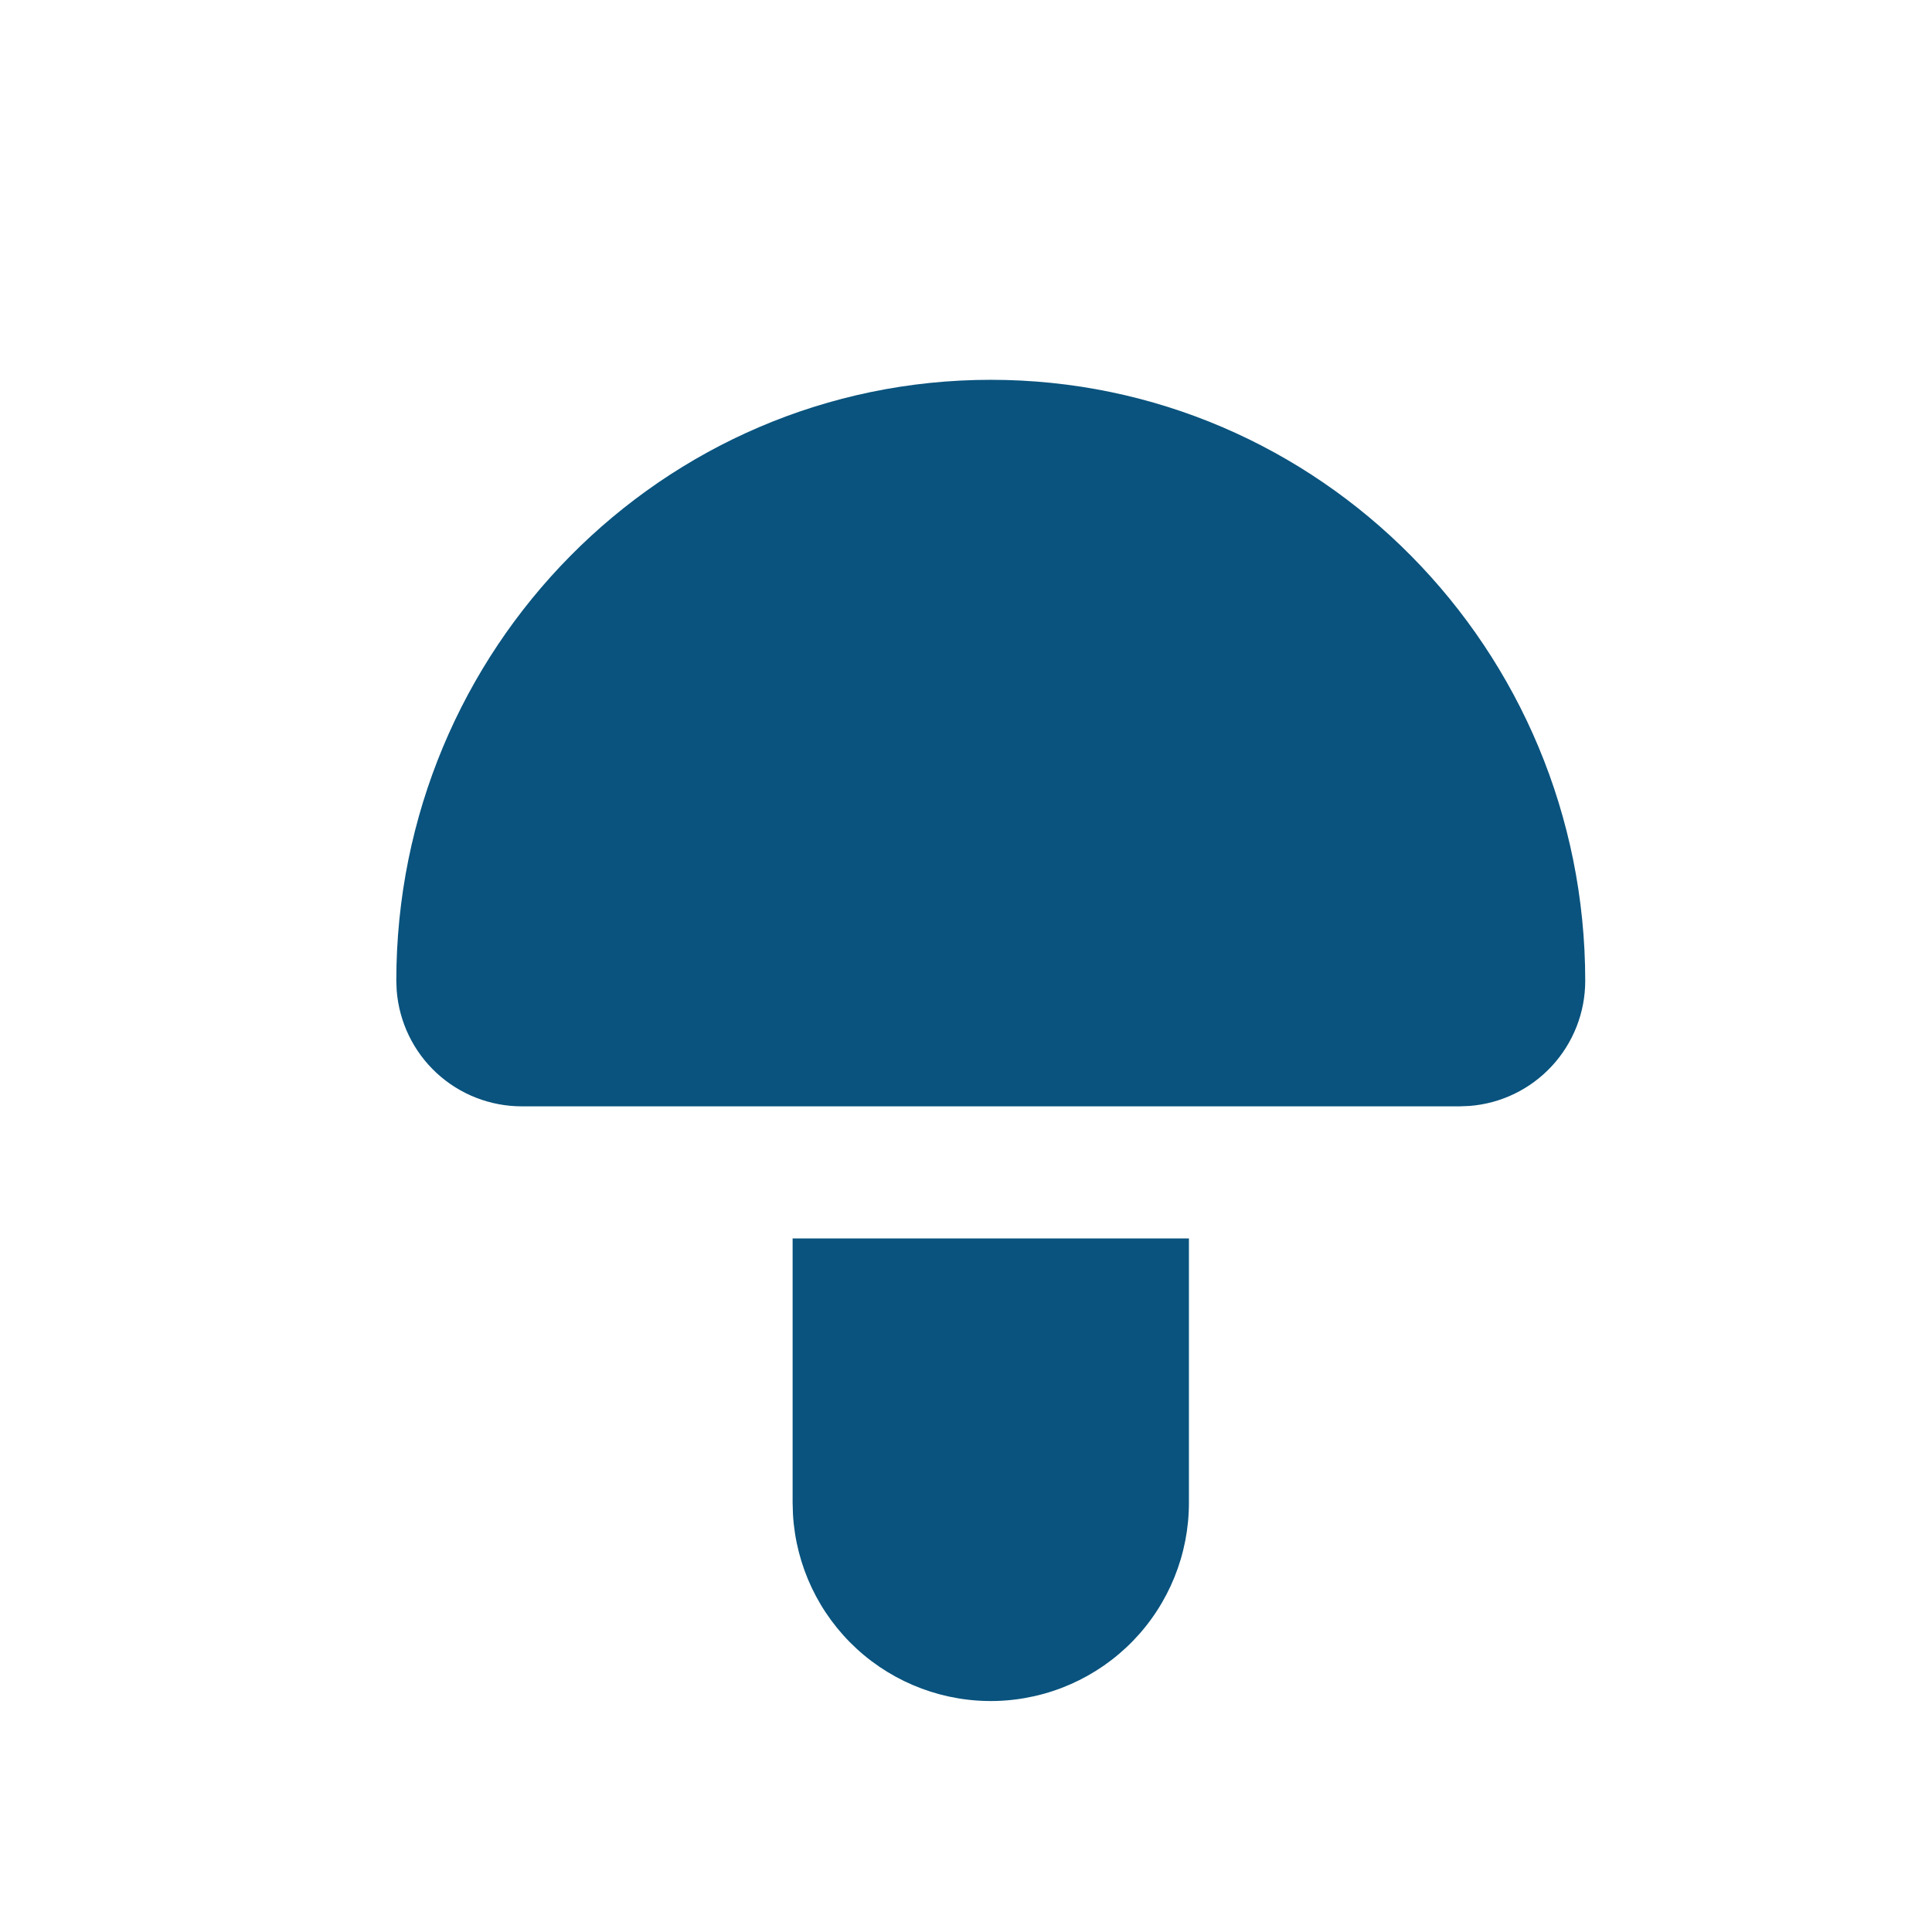 <svg width="39" height="39" viewBox="0 0 39 39" fill="none" xmlns="http://www.w3.org/2000/svg">
<path d="M24 25V30.333C24.001 31.375 23.596 32.375 22.871 33.123C22.146 33.87 21.158 34.305 20.117 34.336C19.077 34.366 18.065 33.99 17.297 33.286C16.53 32.583 16.067 31.608 16.007 30.568L16 30.333V25H24ZM10.533 22.333C9.896 22.333 9.281 22.093 8.813 21.66C8.345 21.227 8.058 20.633 8.008 19.997L8 19.8C8 13.103 13.369 7.667 20 7.667C26.631 7.667 32 13.103 32 19.8C32 20.438 31.759 21.052 31.326 21.52C30.893 21.988 30.3 22.276 29.664 22.325L29.467 22.333H10.533Z" fill="#09537E"/>
</svg>
